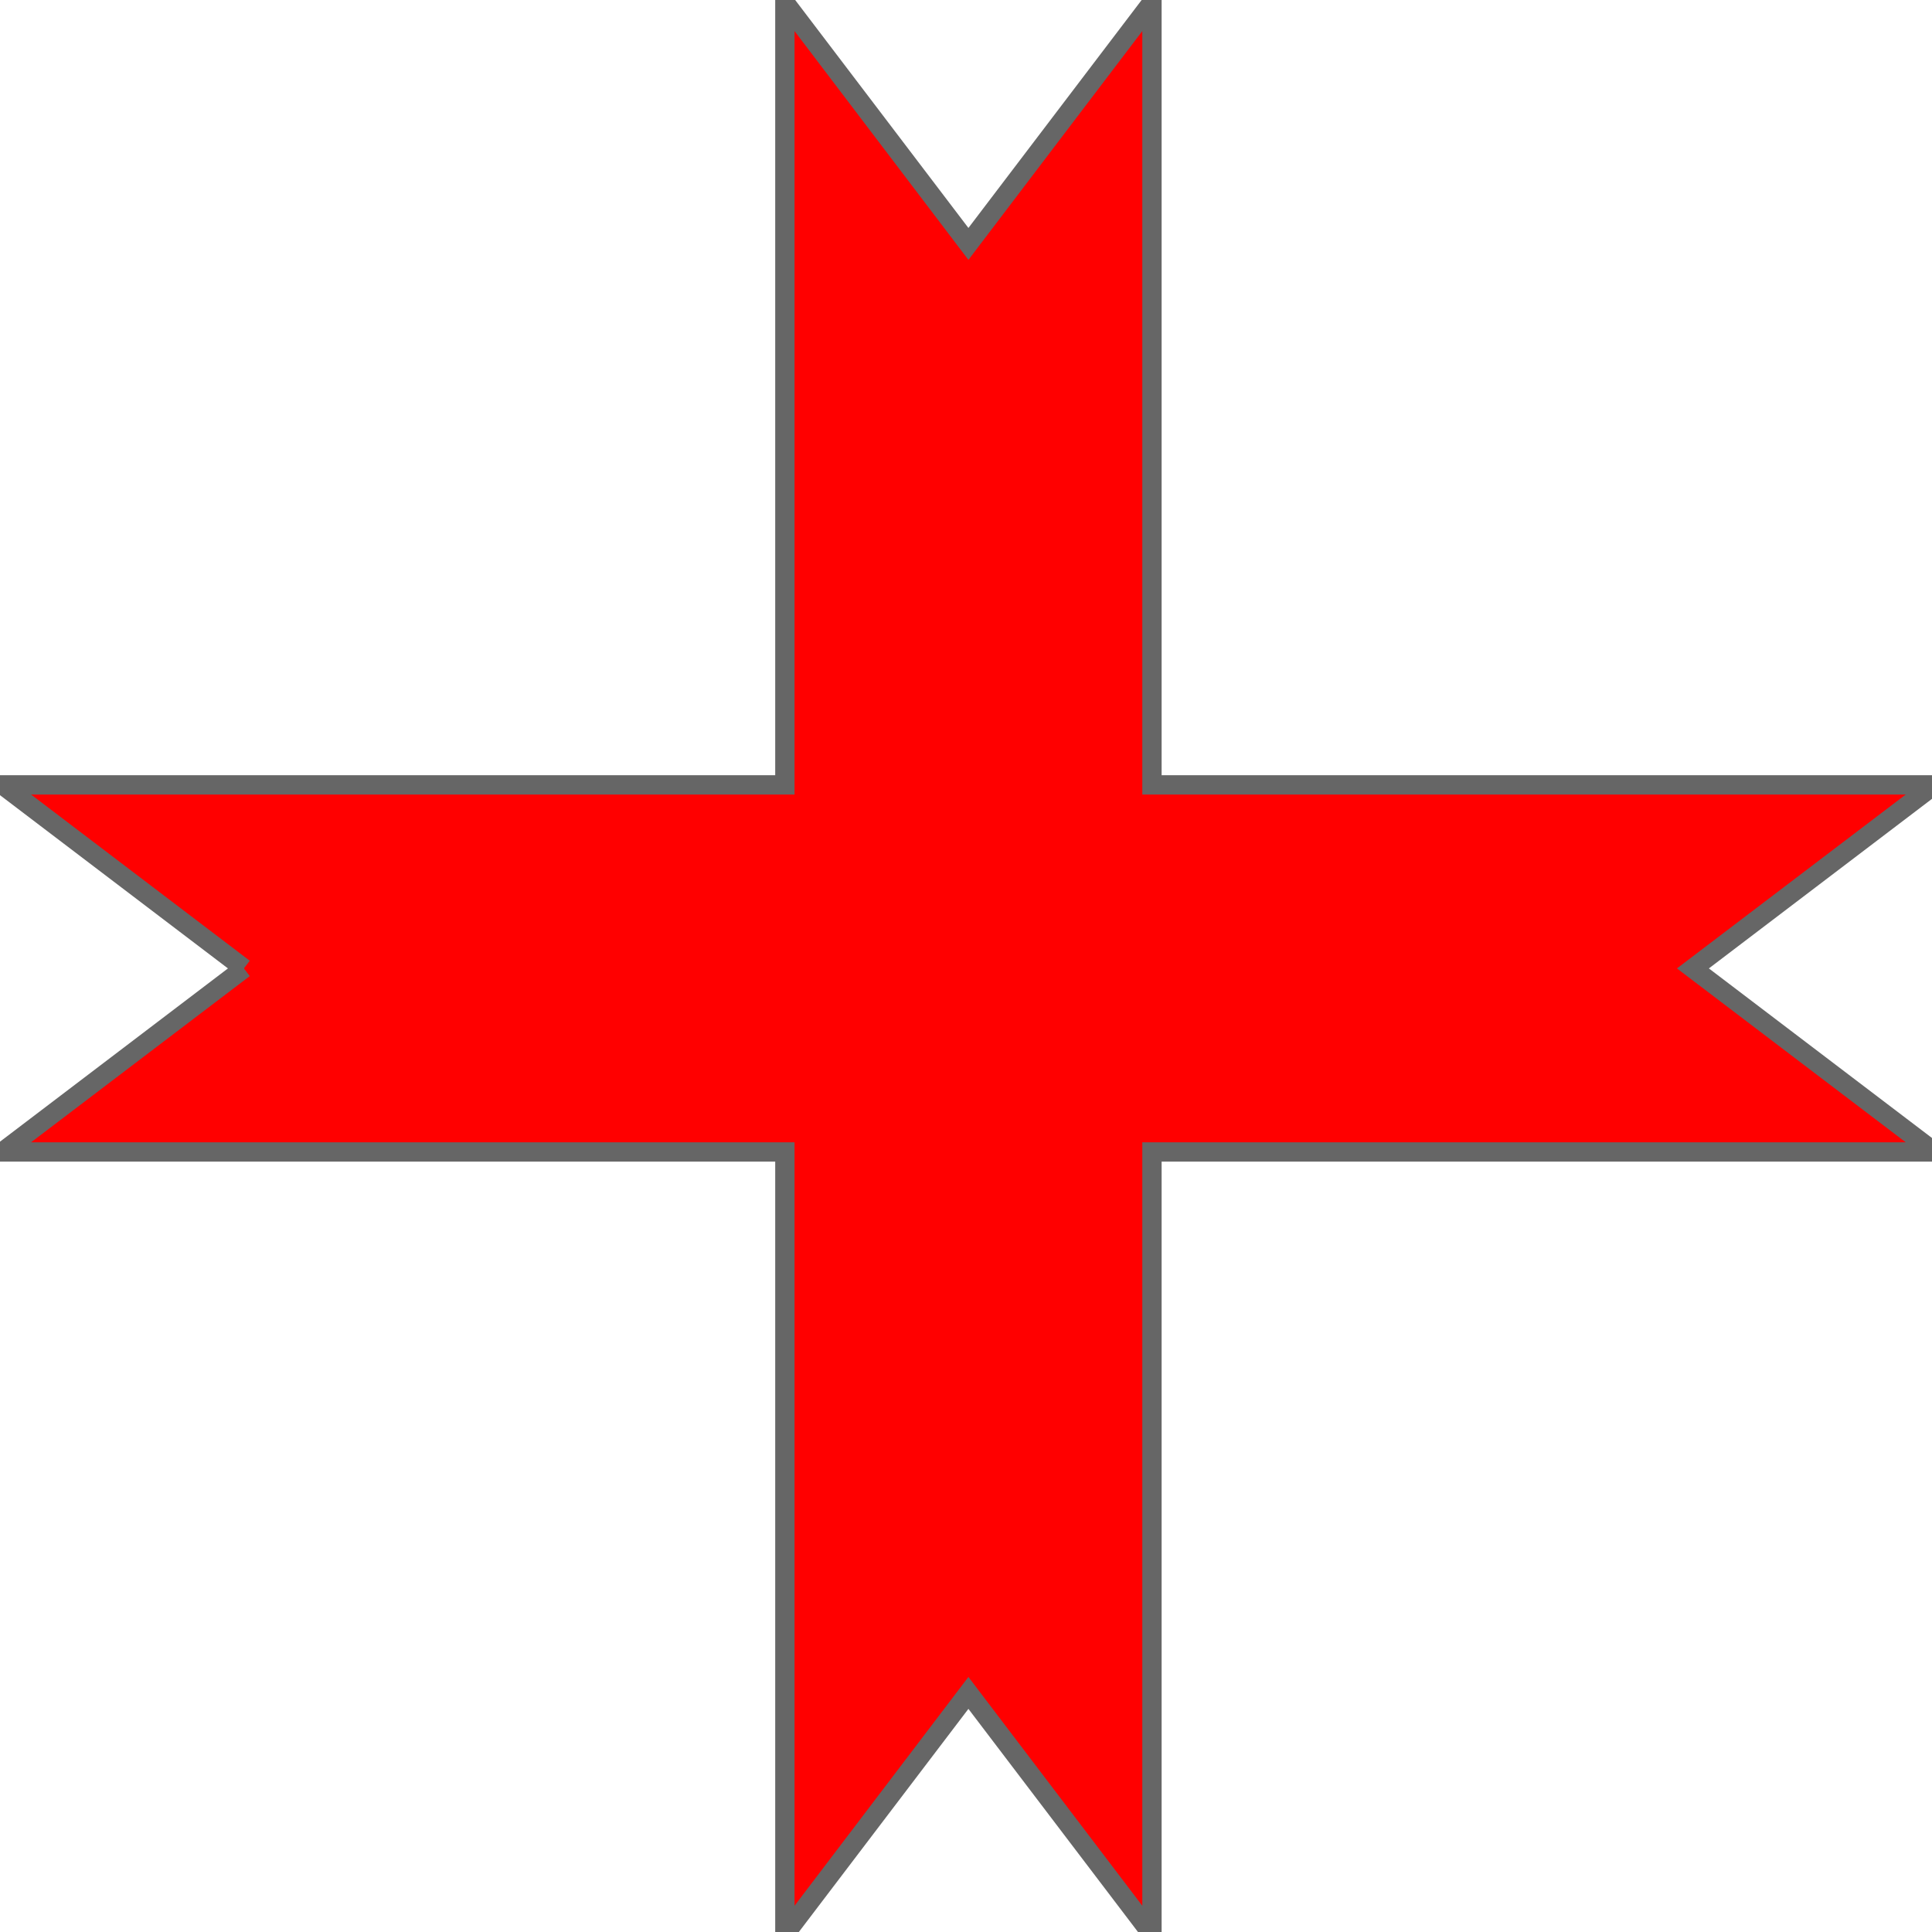 <?xml version="1.0" encoding="UTF-8" standalone="no"?>
<svg
   xmlns:dc="http://purl.org/dc/elements/1.1/"
   xmlns:cc="http://creativecommons.org/ns#"
   xmlns:rdf="http://www.w3.org/1999/02/22-rdf-syntax-ns#"
   xmlns:svg="http://www.w3.org/2000/svg"
   xmlns="http://www.w3.org/2000/svg"
   id="svg9"
   viewBox="0, 0, 400, 400"
   height="400"
   width="400"
   y="0"
   x="0"
   version="1.1">

  <g
     style="stroke:#666666;stroke-width:4"
     id="Layer_1">
    <g
       id="g6">
      <path
         id="path2"
         fill="#ff0000"
         d="m 50.5,200.5 -50,-38 h 162 V 0.5 l 38,50 38,-50 v 162 h 162 l -50,38 50,38 h -162 v 162 l -38,-50 -38,50 v -162 H 0.5 l 50,-38" />
    </g>
  </g>
</svg>
